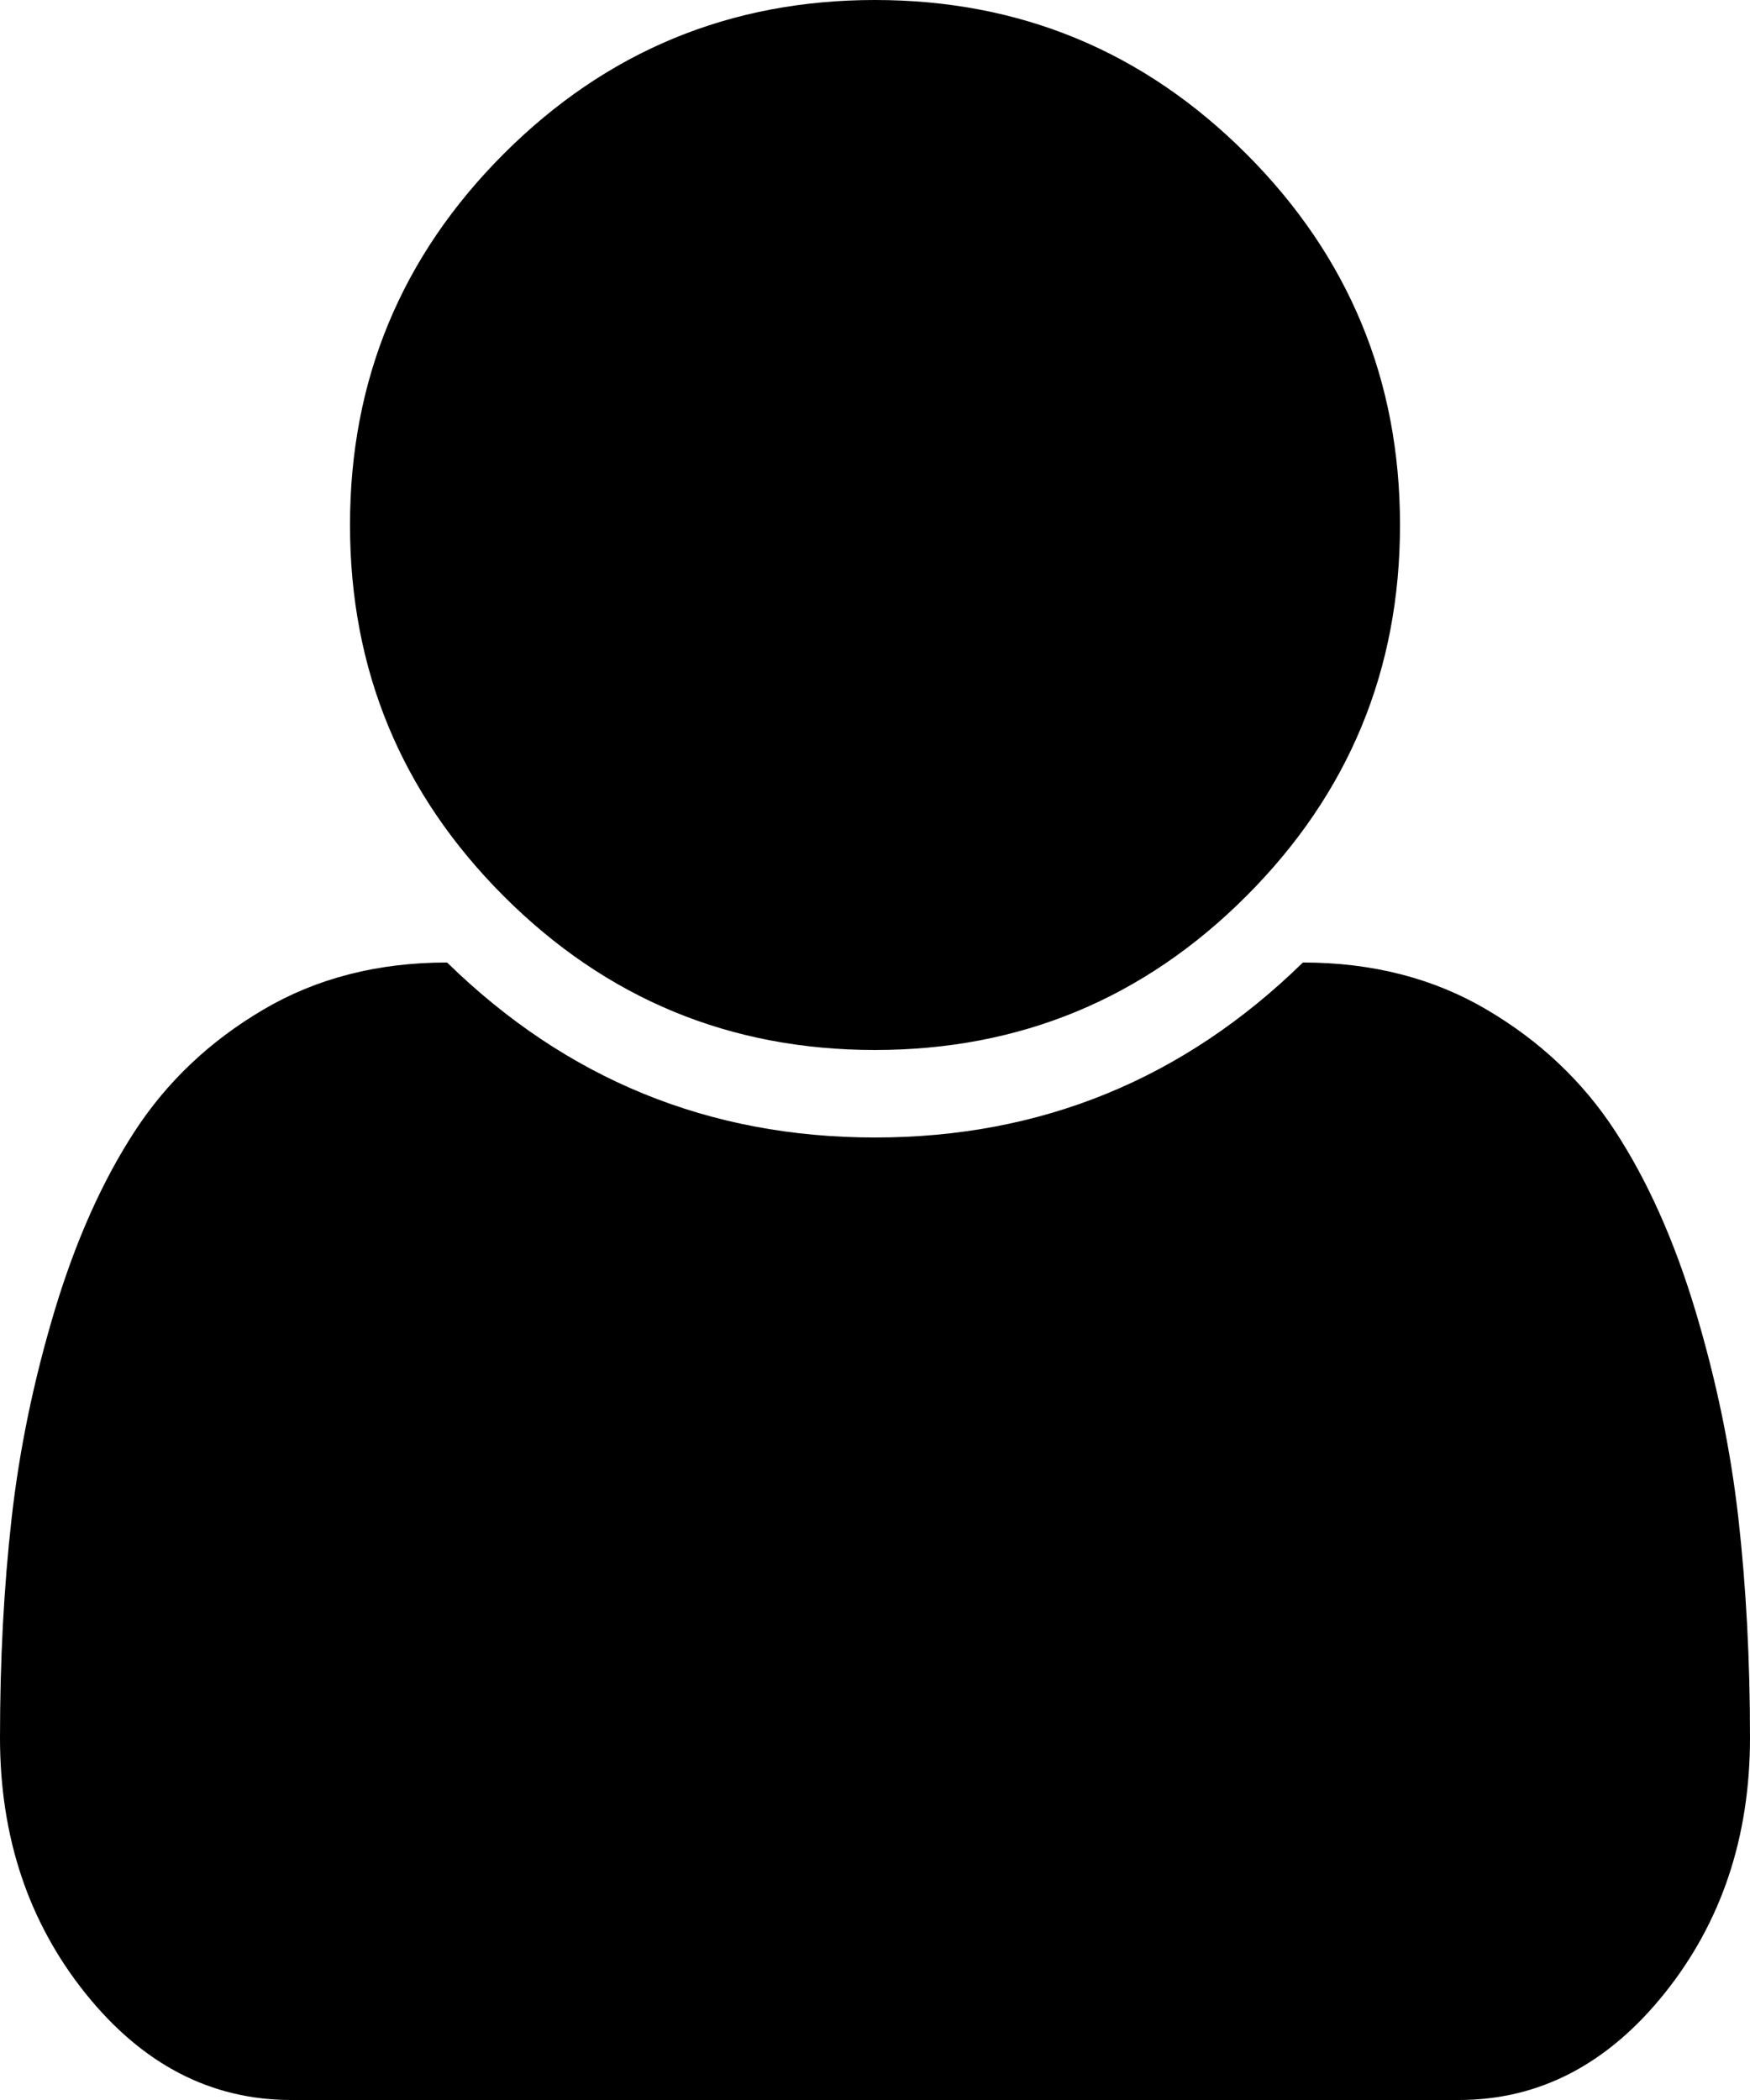 ﻿<?xml version="1.0" encoding="utf-8"?>
<svg version="1.1" xmlns:xlink="http://www.w3.org/1999/xlink" width="25px" height="30px" xmlns="http://www.w3.org/2000/svg">
  <g transform="matrix(1 0 0 1 -1315 -35 )">
    <path d="M 24.834 21.689  C 24.945 22.673  25 23.717  25 24.824  C 25 26.243  24.593 27.461  23.779 28.477  C 22.965 29.492  21.986 30  20.84 30  L 4.16 30  C 3.014 30  2.035 29.492  1.221 28.477  C 0.407 27.461  0 26.243  0 24.824  C 0 23.717  0.055 22.673  0.166 21.689  C 0.277 20.706  0.482 19.717  0.781 18.721  C 1.081 17.725  1.462 16.872  1.924 16.162  C 2.386 15.452  2.998 14.873  3.76 14.424  C 4.521 13.975  5.397 13.75  6.387 13.75  C 8.092 15.417  10.13 16.25  12.5 16.25  C 14.87 16.25  16.908 15.417  18.613 13.75  C 19.603 13.75  20.479 13.975  21.24 14.424  C 22.002 14.873  22.614 15.452  23.076 16.162  C 23.538 16.872  23.919 17.725  24.219 18.721  C 24.518 19.717  24.723 20.706  24.834 21.689  Z M 17.803 2.197  C 19.268 3.662  20 5.43  20 7.5  C 20 9.57  19.268 11.338  17.803 12.803  C 16.338 14.268  14.57 15  12.5 15  C 10.43 15  8.662 14.268  7.197 12.803  C 5.732 11.338  5 9.57  5 7.5  C 5 5.43  5.732 3.662  7.197 2.197  C 8.662 0.732  10.43 0  12.5 0  C 14.57 0  16.338 0.732  17.803 2.197  Z " fill-rule="nonzero" fill="#000000" stroke="none" transform="matrix(1 0 0 1 1315 35 )" />
  </g>
</svg>